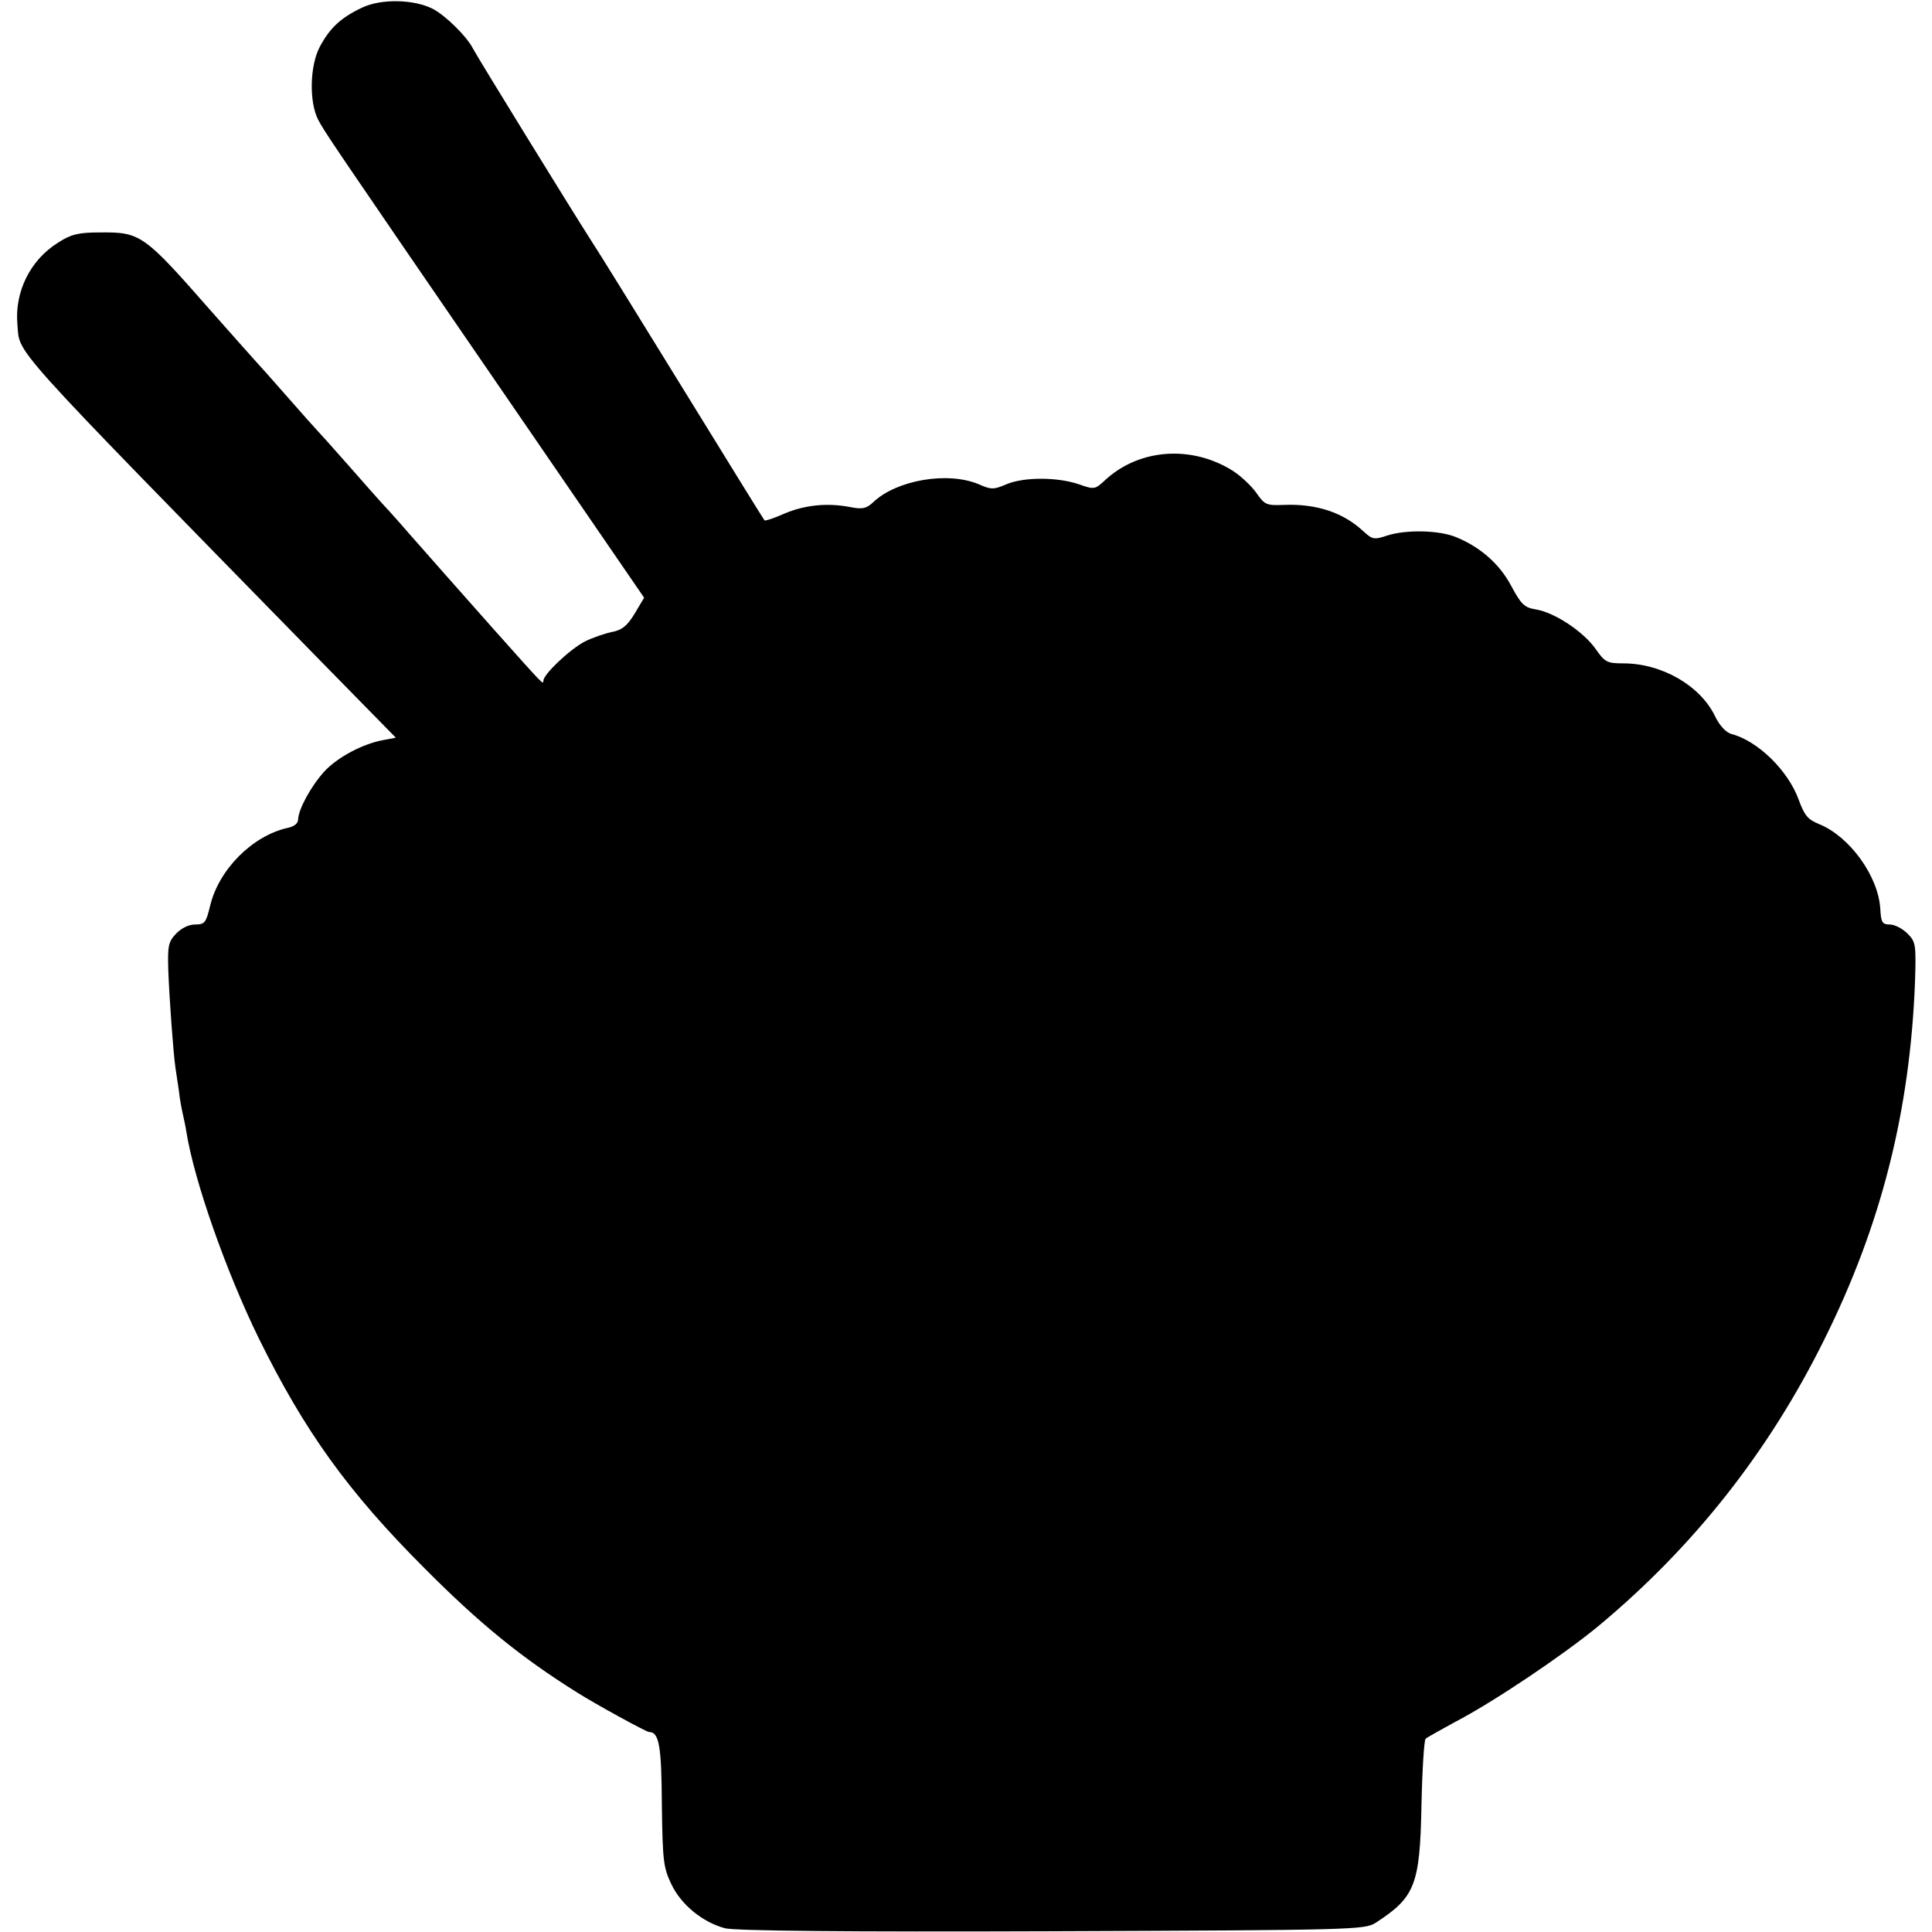 <?xml version="1.0" standalone="no"?>
<!DOCTYPE svg PUBLIC "-//W3C//DTD SVG 20010904//EN"
 "http://www.w3.org/TR/2001/REC-SVG-20010904/DTD/svg10.dtd">
<svg version="1.0" xmlns="http://www.w3.org/2000/svg"
 width="512pt" height="512pt" viewBox="0 0 512 512"
 preserveAspectRatio="xMidYMid meet">
<g transform="translate(0,512) scale(0.1,-0.1)"
fill="#000000" stroke="none">
<path d="M960 5100 c-57 -27 -86 -54 -113 -105 -26 -50 -28 -145 -4 -192 19
-35 14 -29 514 -757 l350 -510 -25 -42 c-20 -33 -34 -44 -61 -49 -19 -4 -51
-15 -71 -25 -39 -20 -110 -87 -110 -104 0 -12 0 -11 -134 139 -119 134 -139
157 -221 250 -38 44 -73 82 -76 85 -3 3 -41 46 -84 95 -44 50 -82 92 -85 95
-3 3 -39 43 -80 90 -41 47 -77 87 -80 90 -3 3 -57 64 -120 135 -179 204 -187
210 -295 209 -58 0 -77 -5 -111 -27 -74 -46 -115 -130 -108 -215 8 -84 -42
-29 802 -892 l201 -205 -32 -6 c-56 -10 -123 -46 -158 -84 -35 -39 -68 -99
-69 -127 0 -10 -11 -19 -28 -22 -93 -21 -182 -110 -205 -206 -11 -45 -14 -50
-40 -50 -17 0 -37 -10 -51 -25 -20 -21 -22 -33 -20 -97 3 -77 13 -216 19 -258
2 -14 6 -41 9 -60 2 -20 7 -47 10 -60 3 -14 8 -36 10 -50 21 -131 106 -371
191 -545 122 -248 237 -408 440 -611 146 -147 257 -237 404 -329 47 -30 184
-105 191 -105 27 0 33 -37 34 -193 2 -148 4 -166 25 -210 26 -55 83 -101 142
-117 25 -7 326 -10 866 -8 799 3 829 4 858 22 105 68 118 100 122 311 2 94 7
173 11 177 4 4 39 23 77 44 104 54 289 179 380 254 254 211 453 464 599 759
152 305 228 608 241 950 3 98 2 105 -20 127 -13 13 -34 24 -47 24 -20 0 -23 6
-25 41 -5 87 -81 192 -162 225 -30 12 -39 23 -54 64 -28 78 -109 157 -179 175
-14 4 -31 22 -43 47 -39 81 -141 140 -243 140 -43 0 -49 3 -74 39 -32 45 -108
96 -158 104 -31 5 -39 14 -65 62 -30 57 -80 102 -145 129 -44 19 -133 21 -183
5 -36 -12 -40 -11 -65 12 -53 49 -123 72 -208 69 -48 -2 -52 0 -74 31 -13 19
-42 46 -64 60 -109 68 -248 58 -338 -26 -26 -24 -28 -25 -70 -10 -57 19 -144
19 -190 0 -35 -15 -41 -15 -75 0 -82 34 -217 11 -279 -48 -18 -17 -29 -19 -60
-13 -60 12 -121 6 -175 -17 -27 -12 -51 -20 -53 -18 -2 2 -99 159 -216 349
-117 190 -227 368 -245 395 -50 78 -299 482 -312 507 -17 33 -73 87 -105 104
-50 26 -137 28 -188 4z"/>
</g>
</svg>

